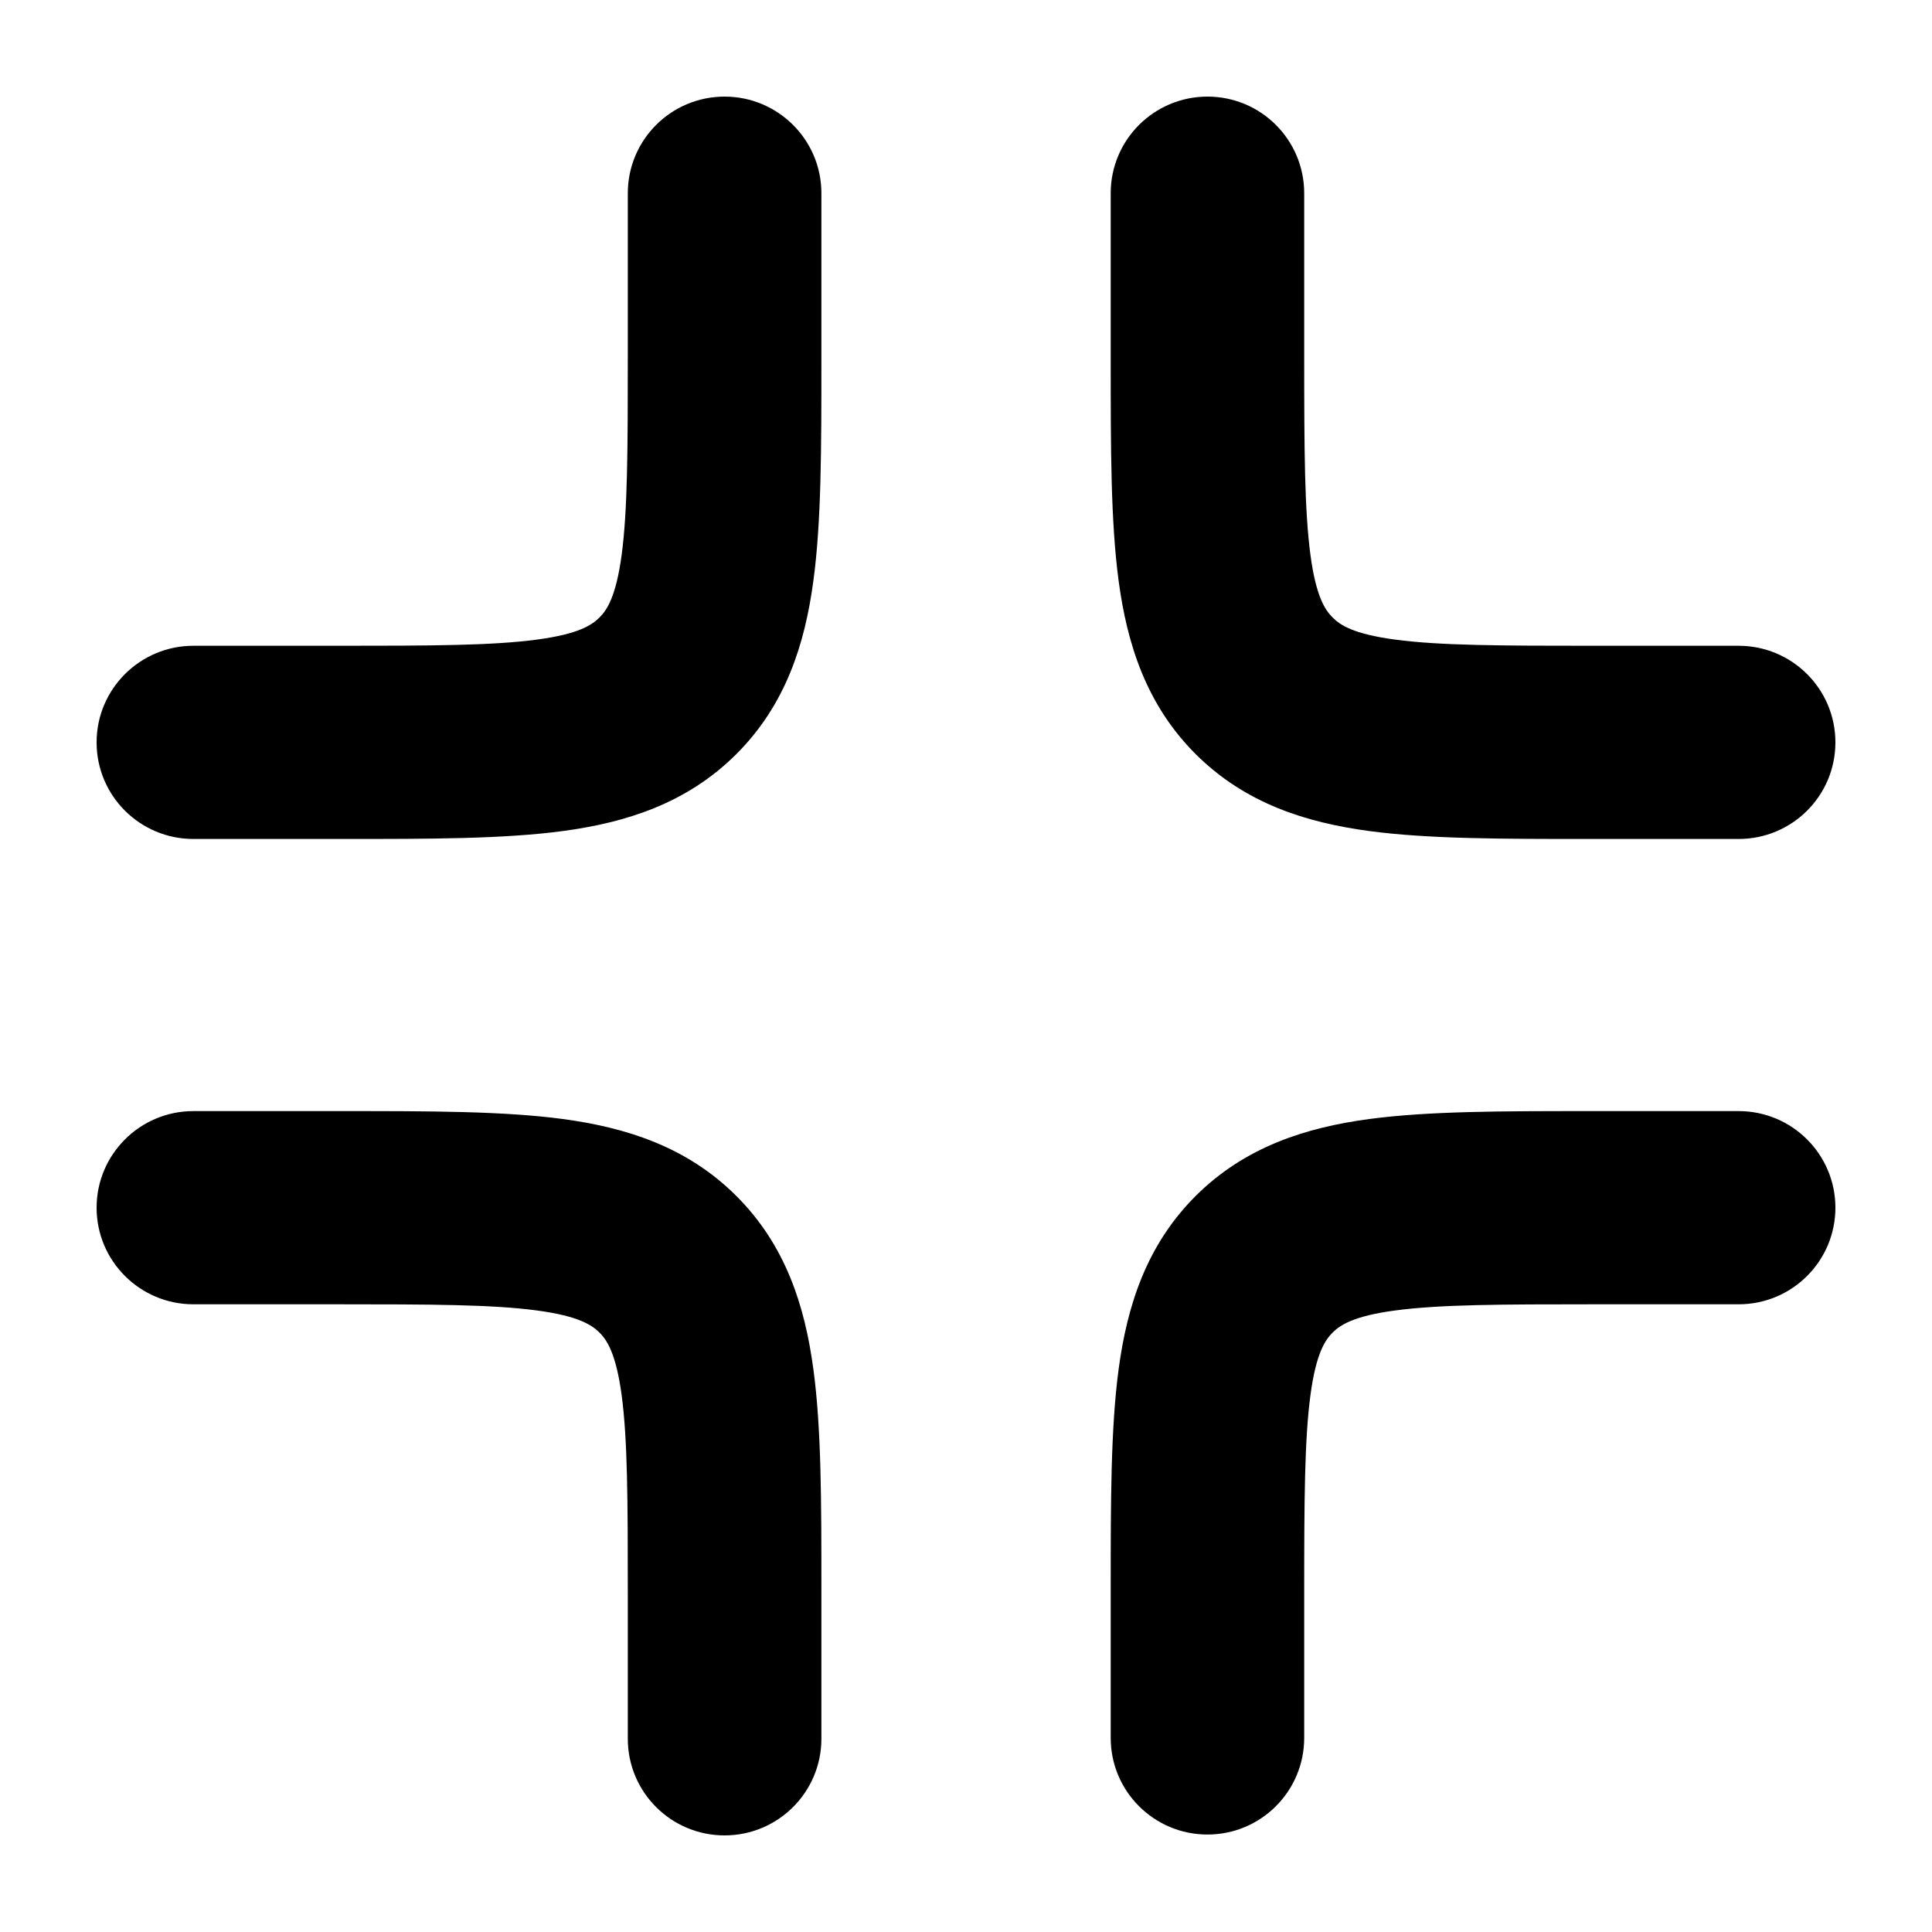 <svg
  xmlns="http://www.w3.org/2000/svg"
  width="20"
  height="20"
  viewBox="0 0 20 20"
  fill="none"
>
  <path
    fill-rule="evenodd"
    clip-rule="evenodd"
    d="M3.56 8.685C3.538 8.685 3.516 8.685 3.494 8.685L2.002 8.685C1.449 8.685 1 8.238 1 7.685C1 7.133 1.449 6.685 2.002 6.685L3.494 6.685C4.466 6.685 5.095 6.683 5.559 6.621C5.993 6.563 6.129 6.469 6.206 6.392C6.282 6.316 6.376 6.18 6.435 5.747C6.497 5.284 6.499 4.656 6.499 3.685V2C6.499 1.448 6.947 1 7.501 1C8.054 1 8.503 1.448 8.503 2V3.685C8.503 3.707 8.503 3.729 8.503 3.751C8.503 4.638 8.503 5.401 8.42 6.013C8.332 6.669 8.133 7.297 7.622 7.807C7.112 8.316 6.482 8.515 5.826 8.603C5.213 8.685 4.448 8.685 3.56 8.685Z"
    fill="currentColor"
  />
  <path
    fill-rule="evenodd"
    clip-rule="evenodd"
    d="M16.441 8.685C16.463 8.685 16.485 8.685 16.507 8.685H17.998C18.552 8.685 19 8.238 19 7.685C19 7.133 18.552 6.685 17.998 6.685H16.507C15.534 6.685 14.905 6.683 14.442 6.621C14.007 6.563 13.871 6.469 13.795 6.392C13.719 6.316 13.624 6.18 13.566 5.747C13.504 5.284 13.501 4.656 13.501 3.685L13.501 2C13.501 1.448 13.053 1 12.5 1C11.946 1 11.498 1.448 11.498 2L11.498 3.685C11.498 3.707 11.498 3.729 11.498 3.751C11.498 4.638 11.498 5.401 11.58 6.013C11.668 6.669 11.867 7.297 12.378 7.807C12.889 8.316 13.518 8.515 14.175 8.603C14.788 8.685 15.553 8.685 16.441 8.685Z"
    fill="currentColor"
  />
  <path
    fill-rule="evenodd"
    clip-rule="evenodd"
    d="M16.441 11.502C16.463 11.502 16.485 11.502 16.507 11.502H17.998C18.552 11.502 19 11.95 19 12.502C19 13.054 18.552 13.502 17.998 13.502H16.507C15.534 13.502 14.905 13.504 14.442 13.566C14.007 13.624 13.871 13.719 13.795 13.795C13.719 13.871 13.624 14.007 13.566 14.44C13.504 14.903 13.501 15.531 13.501 16.502V17.991C13.501 18.543 13.053 18.991 12.5 18.991C11.946 18.991 11.498 18.543 11.498 17.991V16.502C11.498 16.48 11.498 16.458 11.498 16.436C11.498 15.549 11.498 14.786 11.58 14.174C11.668 13.518 11.867 12.89 12.378 12.38C12.889 11.871 13.518 11.672 14.175 11.584C14.788 11.502 15.553 11.502 16.441 11.502Z"
    fill="currentColor"
  />
  <path
    fill-rule="evenodd"
    clip-rule="evenodd"
    d="M3.56 11.502C3.538 11.502 3.516 11.502 3.494 11.502H2.002C1.449 11.502 1 11.95 1 12.502C1 13.054 1.449 13.502 2.002 13.502H3.494C4.466 13.502 5.095 13.504 5.559 13.566C5.993 13.624 6.129 13.719 6.206 13.795C6.282 13.871 6.376 14.007 6.435 14.44C6.497 14.903 6.499 15.531 6.499 16.502V18C6.499 18.552 6.947 19 7.501 19C8.054 19 8.503 18.552 8.503 18V16.502C8.503 16.48 8.503 16.458 8.503 16.436C8.503 15.549 8.503 14.786 8.42 14.174C8.332 13.518 8.133 12.89 7.622 12.38C7.112 11.871 6.482 11.672 5.826 11.584C5.213 11.502 4.448 11.502 3.56 11.502Z"
    fill="currentColor"
  />
</svg>
